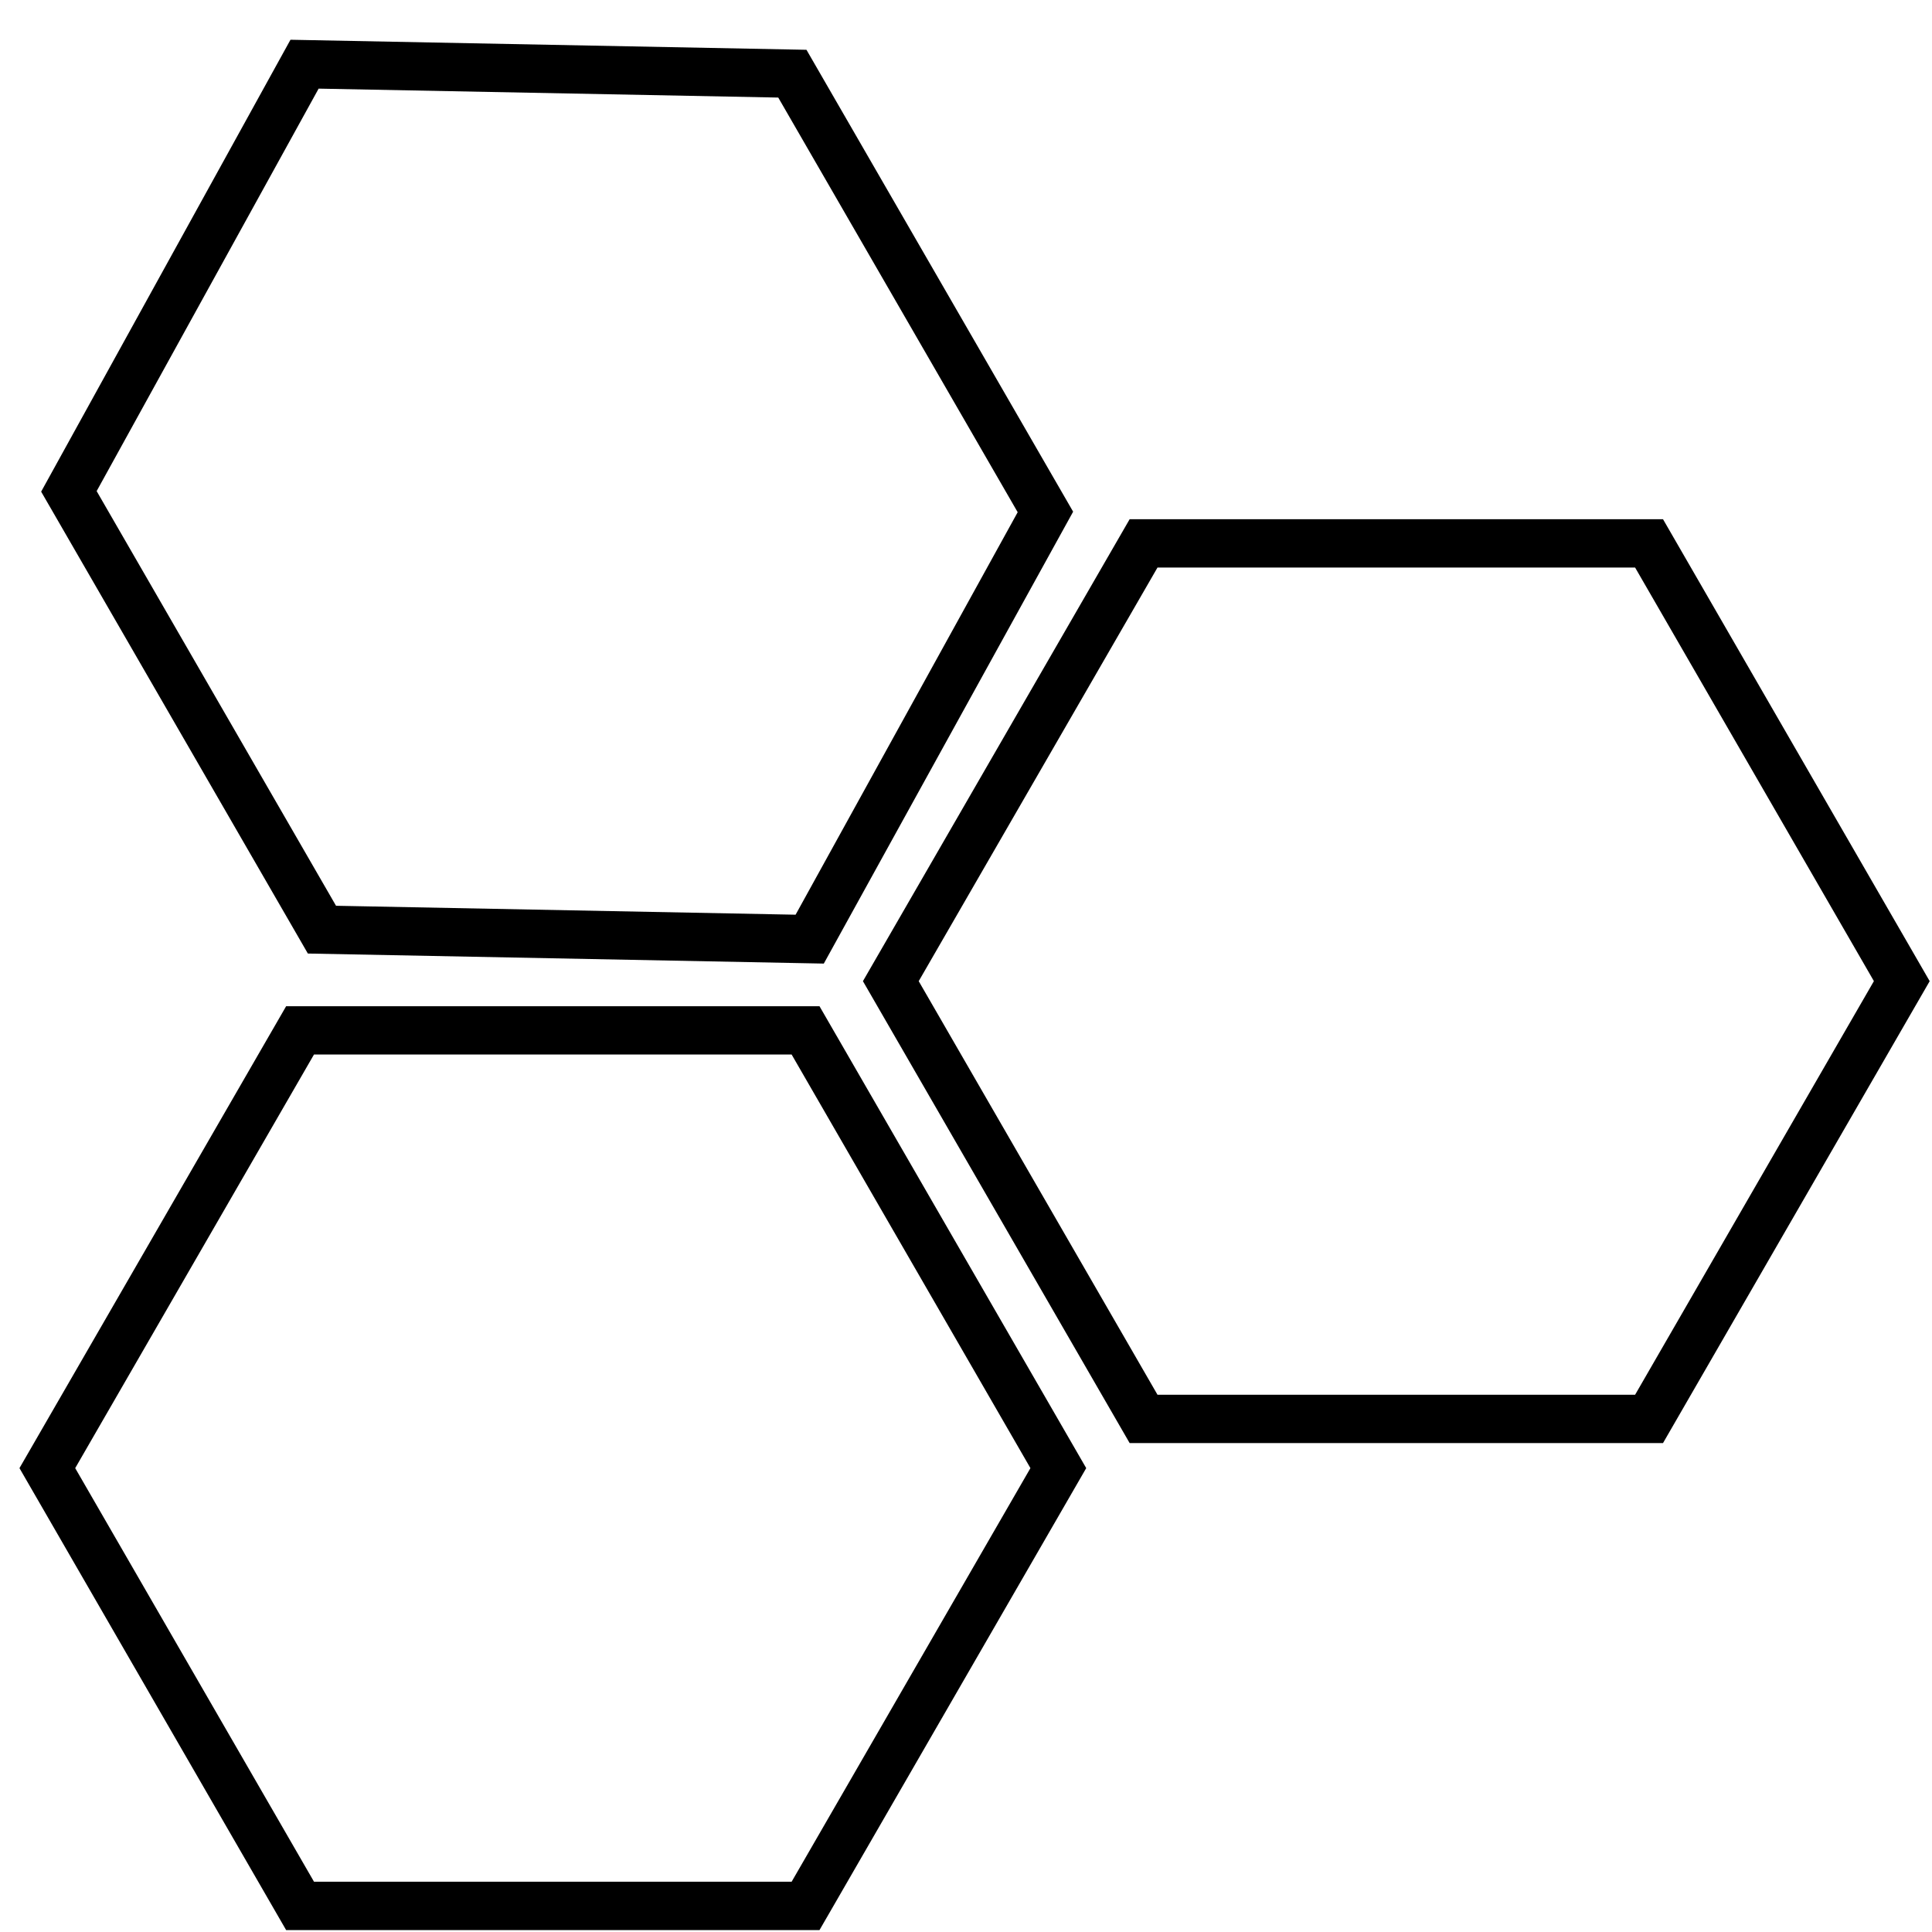 <svg width="40" height="40" viewBox="0 0 40 40" fill="#000000" xmlns="http://www.w3.org/2000/svg">
<path d="M16.967 20.833L22.489 30.396L16.967 39.96L5.924 39.96L0.403 30.396L5.924 20.833L16.967 20.833ZM34.431 10.75L39.952 20.314L34.431 29.877L23.388 29.877L17.866 20.314L23.388 10.75L34.431 10.75ZM1.557 30.396L6.501 38.959L16.39 38.959L21.334 30.396L16.39 21.833L6.501 21.832L1.557 30.396ZM19.021 20.314L23.965 28.877L33.853 28.877L38.797 20.313L33.853 11.75L23.965 11.75L19.021 20.314ZM16.697 1.031L22.218 10.594L17.056 19.95L6.374 19.742L0.852 10.179L6.014 0.823L16.697 1.031ZM2.001 10.168L6.957 18.753L16.472 18.938L21.07 10.605L16.113 2.02L6.597 1.835L2.001 10.168Z" fill="#000000"/>
</svg>
